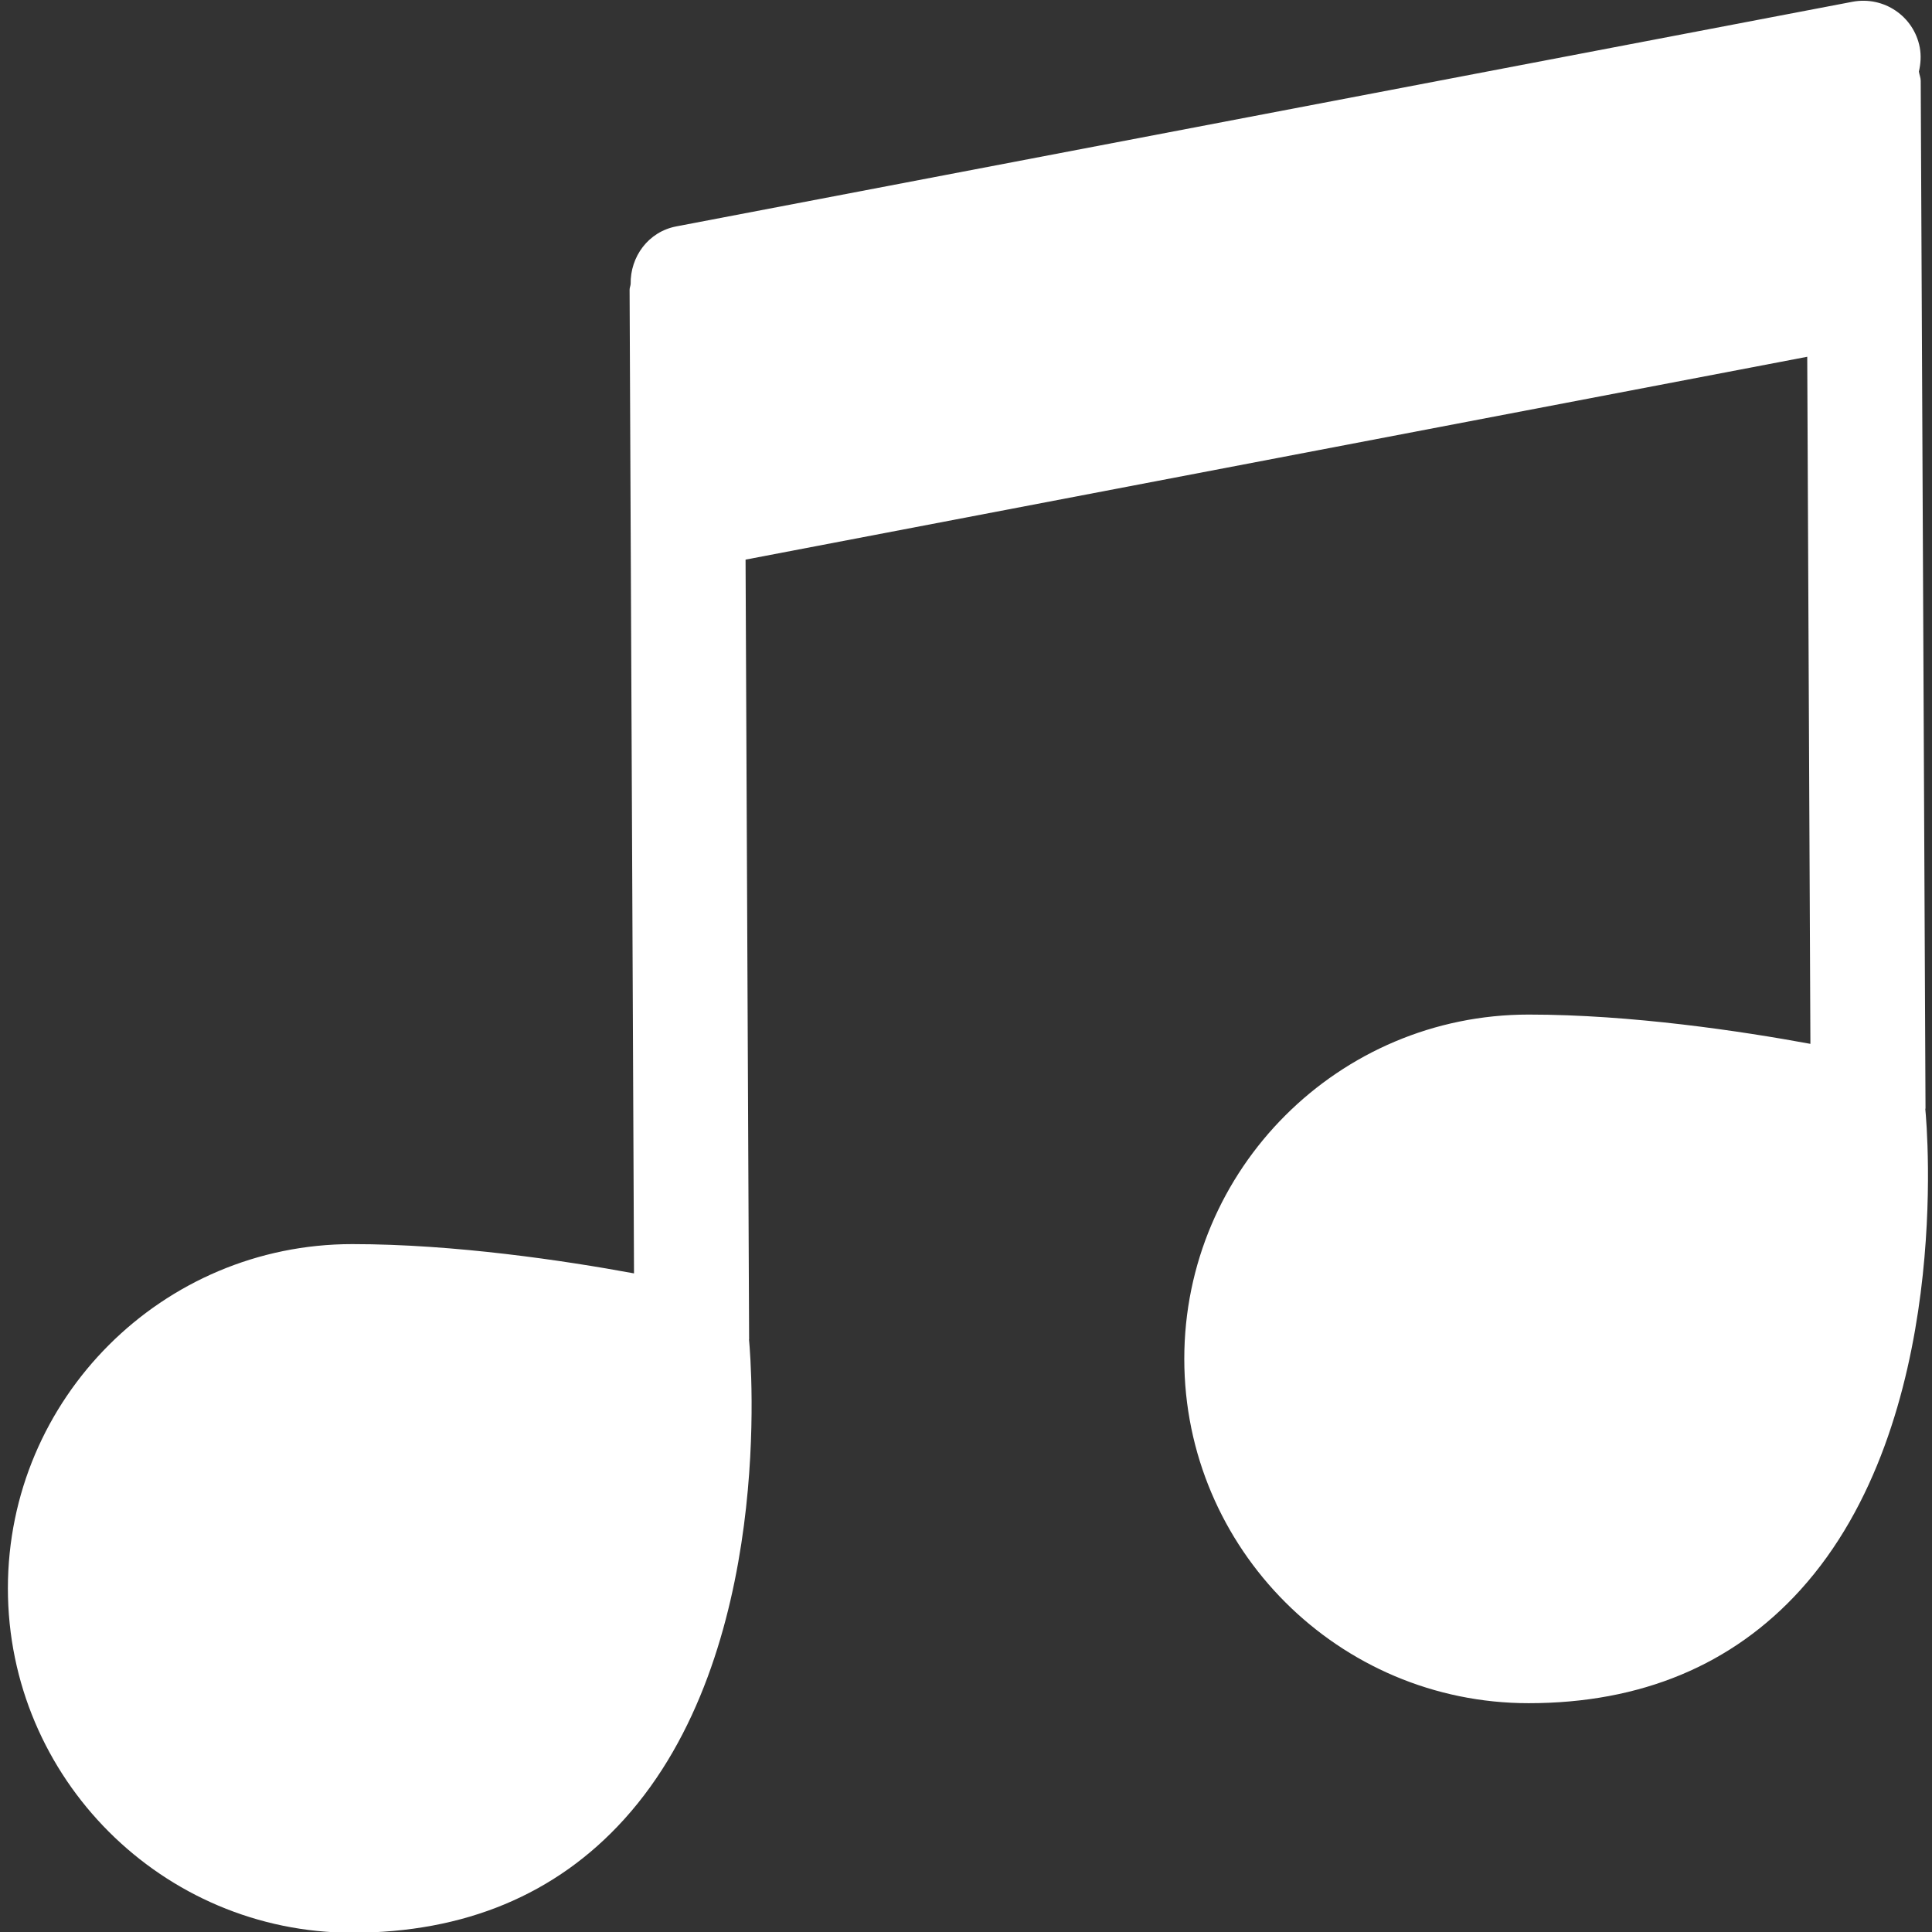 <?xml version="1.0" encoding="UTF-8" standalone="no"?>
<!-- Created with Inkscape (http://www.inkscape.org/) -->

<svg
   xmlns:dc="http://purl.org/dc/elements/1.1/"
   xmlns:cc="http://creativecommons.org/ns#"
   xmlns:rdf="http://www.w3.org/1999/02/22-rdf-syntax-ns#"
   xmlns:svg="http://www.w3.org/2000/svg"
   xmlns="http://www.w3.org/2000/svg"
   xmlns:sodipodi="http://sodipodi.sourceforge.net/DTD/sodipodi-0.dtd"
   xmlns:inkscape="http://www.inkscape.org/namespaces/inkscape"
   width="500mm"
   height="500mm"
   viewBox="0 0 500 500"
   version="1.1"
   id="svg6611"
   inkscape:version="0.92.1 r15371"
   sodipodi:docname="music.svg">
  <rect x="0" y="0" width="500" height="500" fill="#333333" stroke="none"/>
  <defs
     id="defs6605" />
  <sodipodi:namedview
     id="base"
     pagecolor="#ffffff"
     bordercolor="#666666"
     borderopacity="1.0"
     inkscape:pageopacity="0.0"
     inkscape:pageshadow="2"
     inkscape:zoom="0.175"
     inkscape:cx="214.48197"
     inkscape:cy="1396.2785"
     inkscape:document-units="mm"
     inkscape:current-layer="layer1"
     showgrid="false"
     fit-margin-top="0"
     fit-margin-left="0"
     fit-margin-right="0"
     fit-margin-bottom="0"
     inkscape:pagecheckerboard="true"
     inkscape:window-width="1366"
     inkscape:window-height="719"
     inkscape:window-x="0"
     inkscape:window-y="0"
     inkscape:window-maximized="1" />
  <g
     inkscape:label="Layer 1"
     inkscape:groupmode="layer"
     id="layer1"
     transform="translate(34.484,355.271)">
    <g
       id="g1808"
       transform="matrix(24.845,0,0,-24.845,463.787,-68.204)">
      <path
         d="m 0,0 c 0,0.004 0.002,0.007 0.002,0.011 l -0.05,10.701 c 0,0.033 -0.014,0.064 -0.019,0.097 0.019,0.081 0.025,0.166 0.009,0.252 -0.062,0.324 -0.373,0.536 -0.7,0.475 l -12.253,-2.34 c -0.291,-0.056 -0.48,-0.315 -0.475,-0.601 -0.002,-0.02 -0.011,-0.038 -0.011,-0.059 l 0.046,-10.246 c -0.722,0.133 -1.866,0.305 -2.935,0.305 -1.978,0 -3.587,-1.608 -3.587,-3.586 0,-1.978 1.609,-3.587 3.587,-3.587 1.169,0 2.122,0.397 2.831,1.18 1.572,1.735 1.324,4.764 1.302,4.998 0,0.003 10e-4,0.005 10e-4,0.007 l -0.037,8.118 11.059,2.113 0.033,-7.157 c -0.722,0.133 -1.866,0.305 -2.935,0.305 -1.978,0 -3.587,-1.608 -3.587,-3.586 0,-1.978 1.609,-3.587 3.587,-3.587 1.169,0 2.122,0.397 2.831,1.18 C 0.286,-3.255 0.018,-0.181 0,0"
         style="fill:#ffffff;fill-opacity:1;fill-rule:nonzero;stroke:none"
         id="path1810"
         inkscape:connector-curvature="0" />
    </g>
  </g>
</svg>
